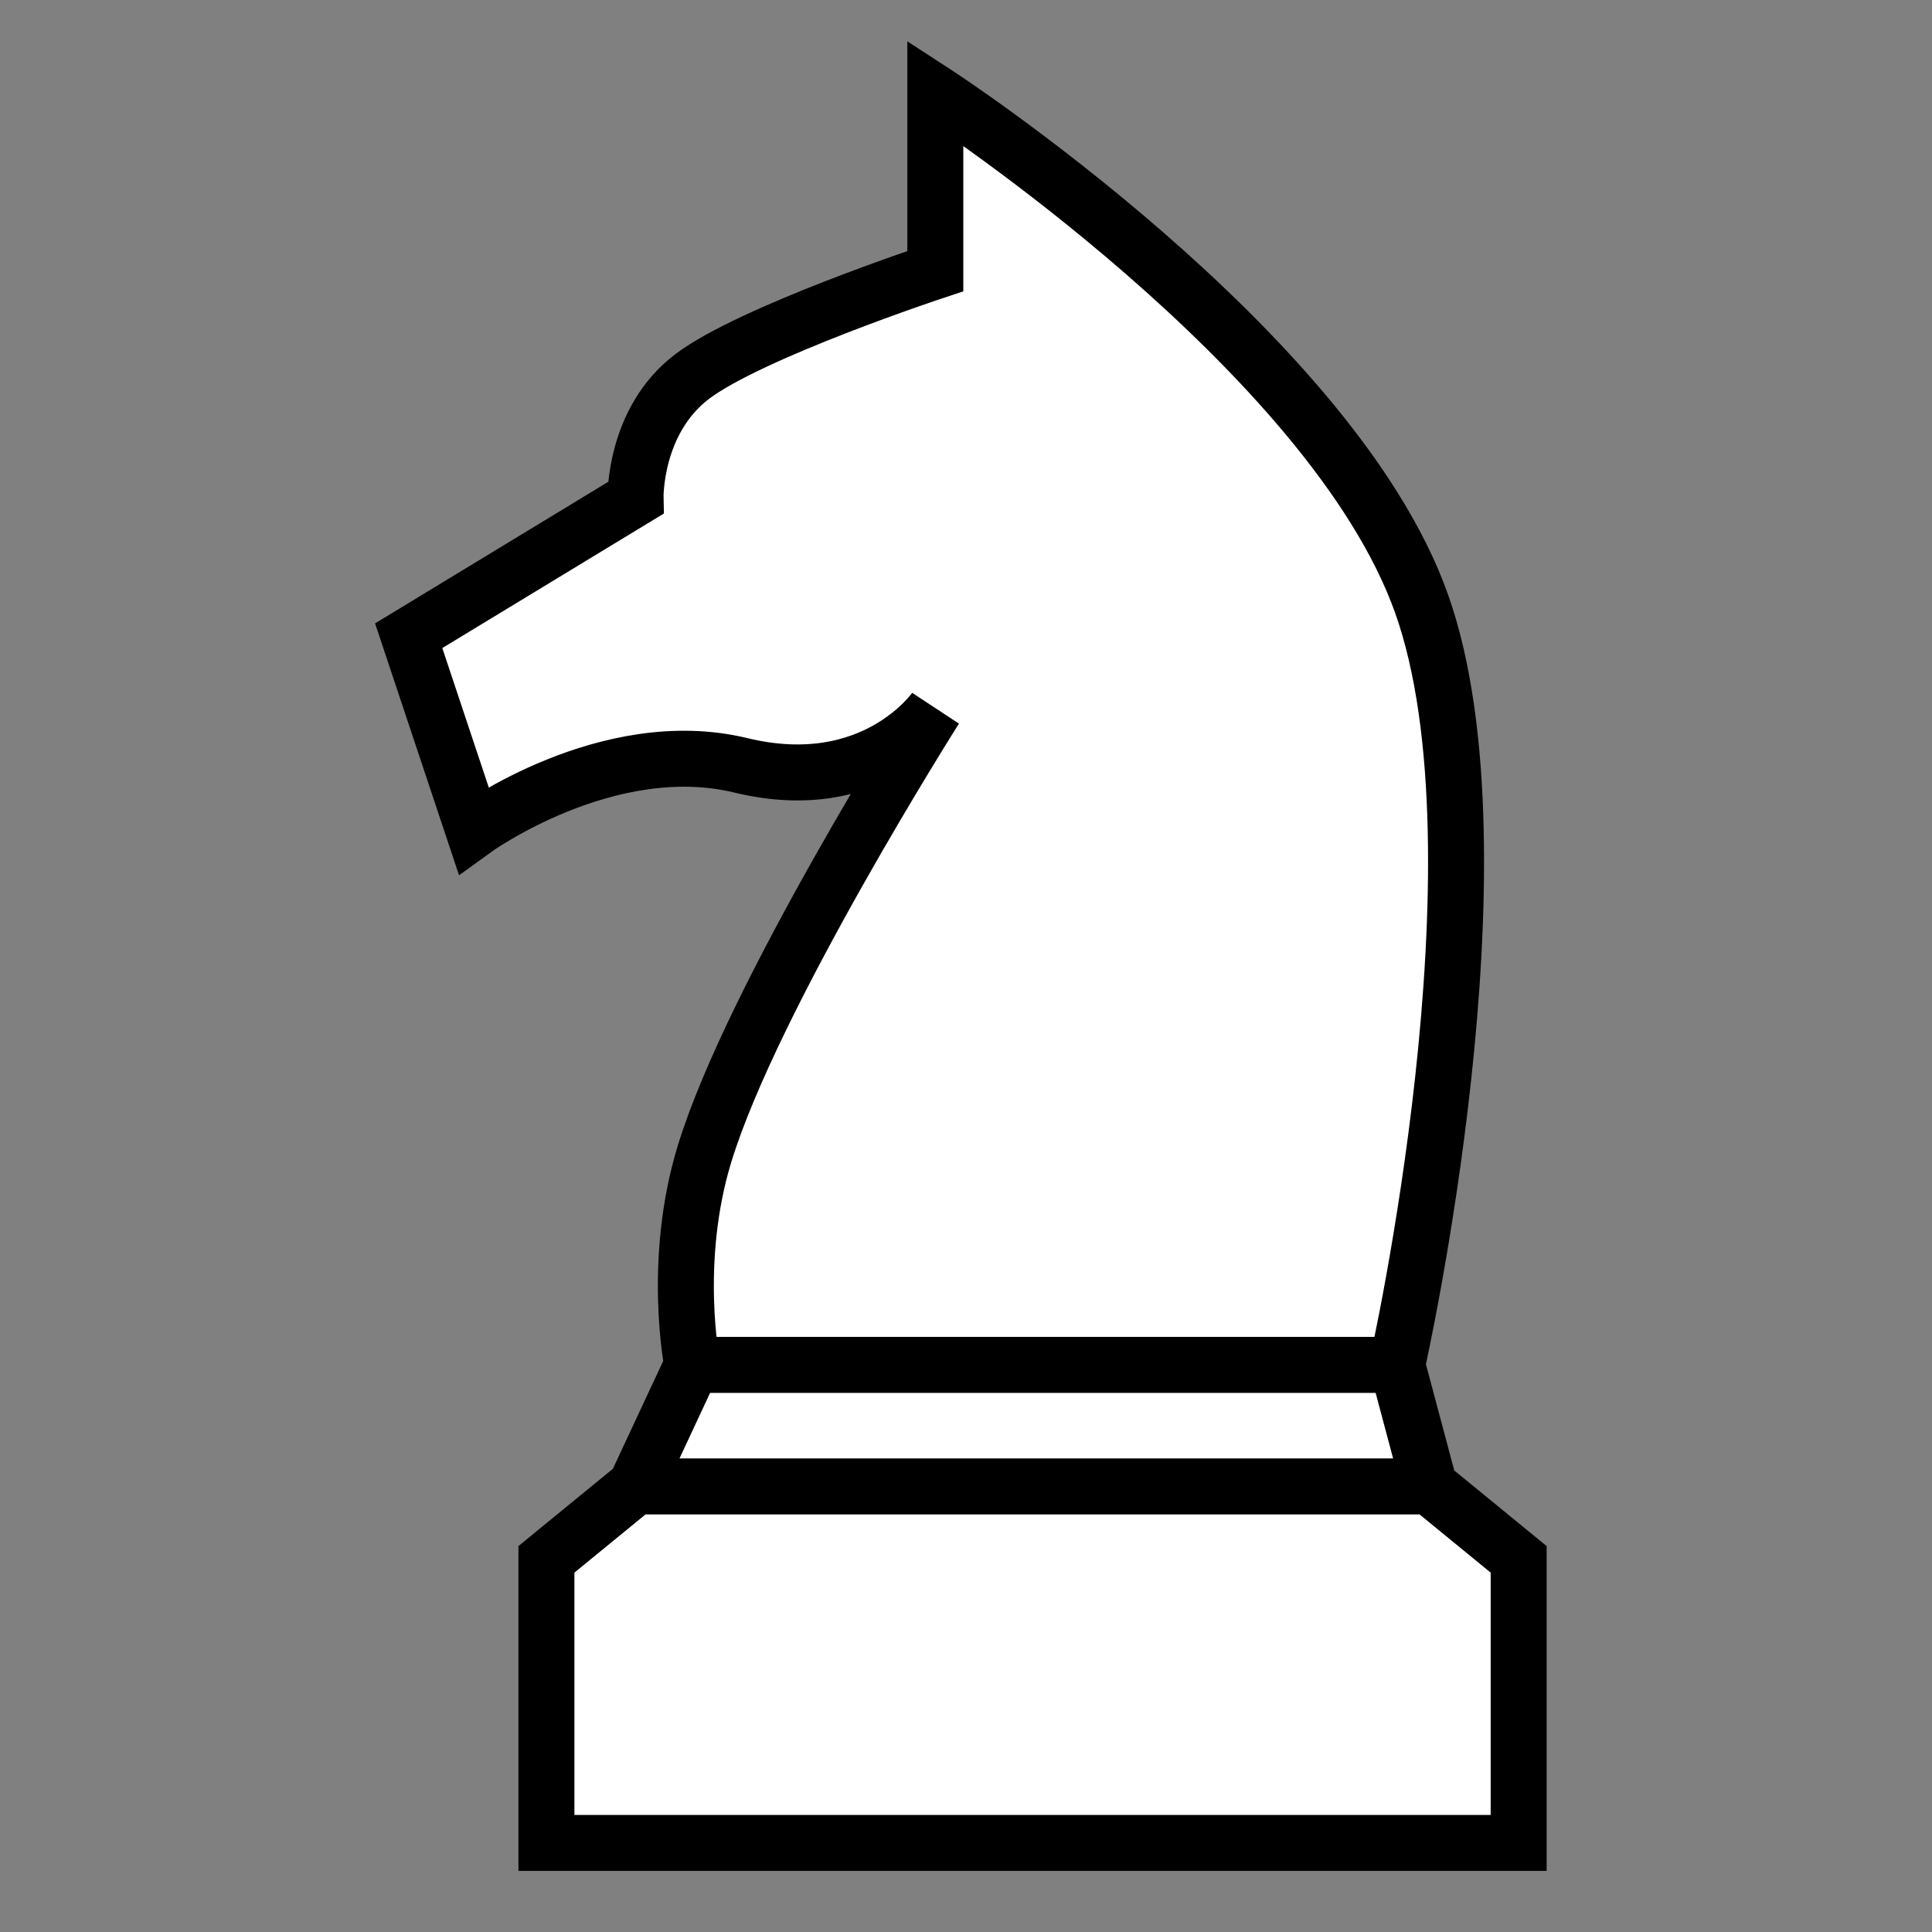 <svg width="636" height="636" viewBox="0 0 636 636" fill="none" xmlns="http://www.w3.org/2000/svg">
<rect x="0" y="0" width="636" height="636" fill="#808080" stroke="none"/>
<path d="M499.932 606.673H179.879V513.324L209.217 489.32L227.887 449.313C227.887 449.313 221.1 415.347 231.888 379.968C247.649 328.276 307.9 233.277 307.9 233.277C307.9 233.277 287.897 262.615 243.89 251.947C199.882 241.278 155.875 273.284 155.875 273.284L134.538 209.273L209.217 163.932C209.217 163.932 208.618 138.508 227.887 123.926C247.156 109.344 307.9 89.253 307.9 89.253V30.577C307.9 30.577 438.242 115.279 467.927 198.605C497.612 281.93 459.926 449.313 459.926 449.313L470.594 489.32L499.932 513.324V606.673Z" fill="white"/>
<path d="M470.594 489.32L499.932 513.324V606.673H179.879V513.324L209.217 489.32M470.594 489.32L459.926 449.313M470.594 489.32H209.217M459.926 449.313C459.926 449.313 497.612 281.93 467.927 198.605C438.242 115.279 307.9 30.577 307.9 30.577V89.253C307.9 89.253 247.156 109.344 227.887 123.926C208.618 138.508 209.217 163.932 209.217 163.932L134.538 209.273L155.875 273.284C155.875 273.284 199.882 241.278 243.89 251.947C287.897 262.615 307.9 233.277 307.9 233.277C307.9 233.277 247.649 328.276 231.888 379.968C221.1 415.347 227.887 449.313 227.887 449.313M459.926 449.313H227.887M227.887 449.313L209.217 489.32" stroke="url(#paint0_linear_3_630)" stroke-width="18.43"/>
<defs>
<linearGradient id="paint0_linear_3_630" x1="317.235" y1="30.577" x2="317.235" y2="606.673" gradientUnits="userSpaceOnUse">
<stop stop-color="black"/>
<stop offset="1" stop-color="black"/>
</linearGradient>
</defs>
</svg>
